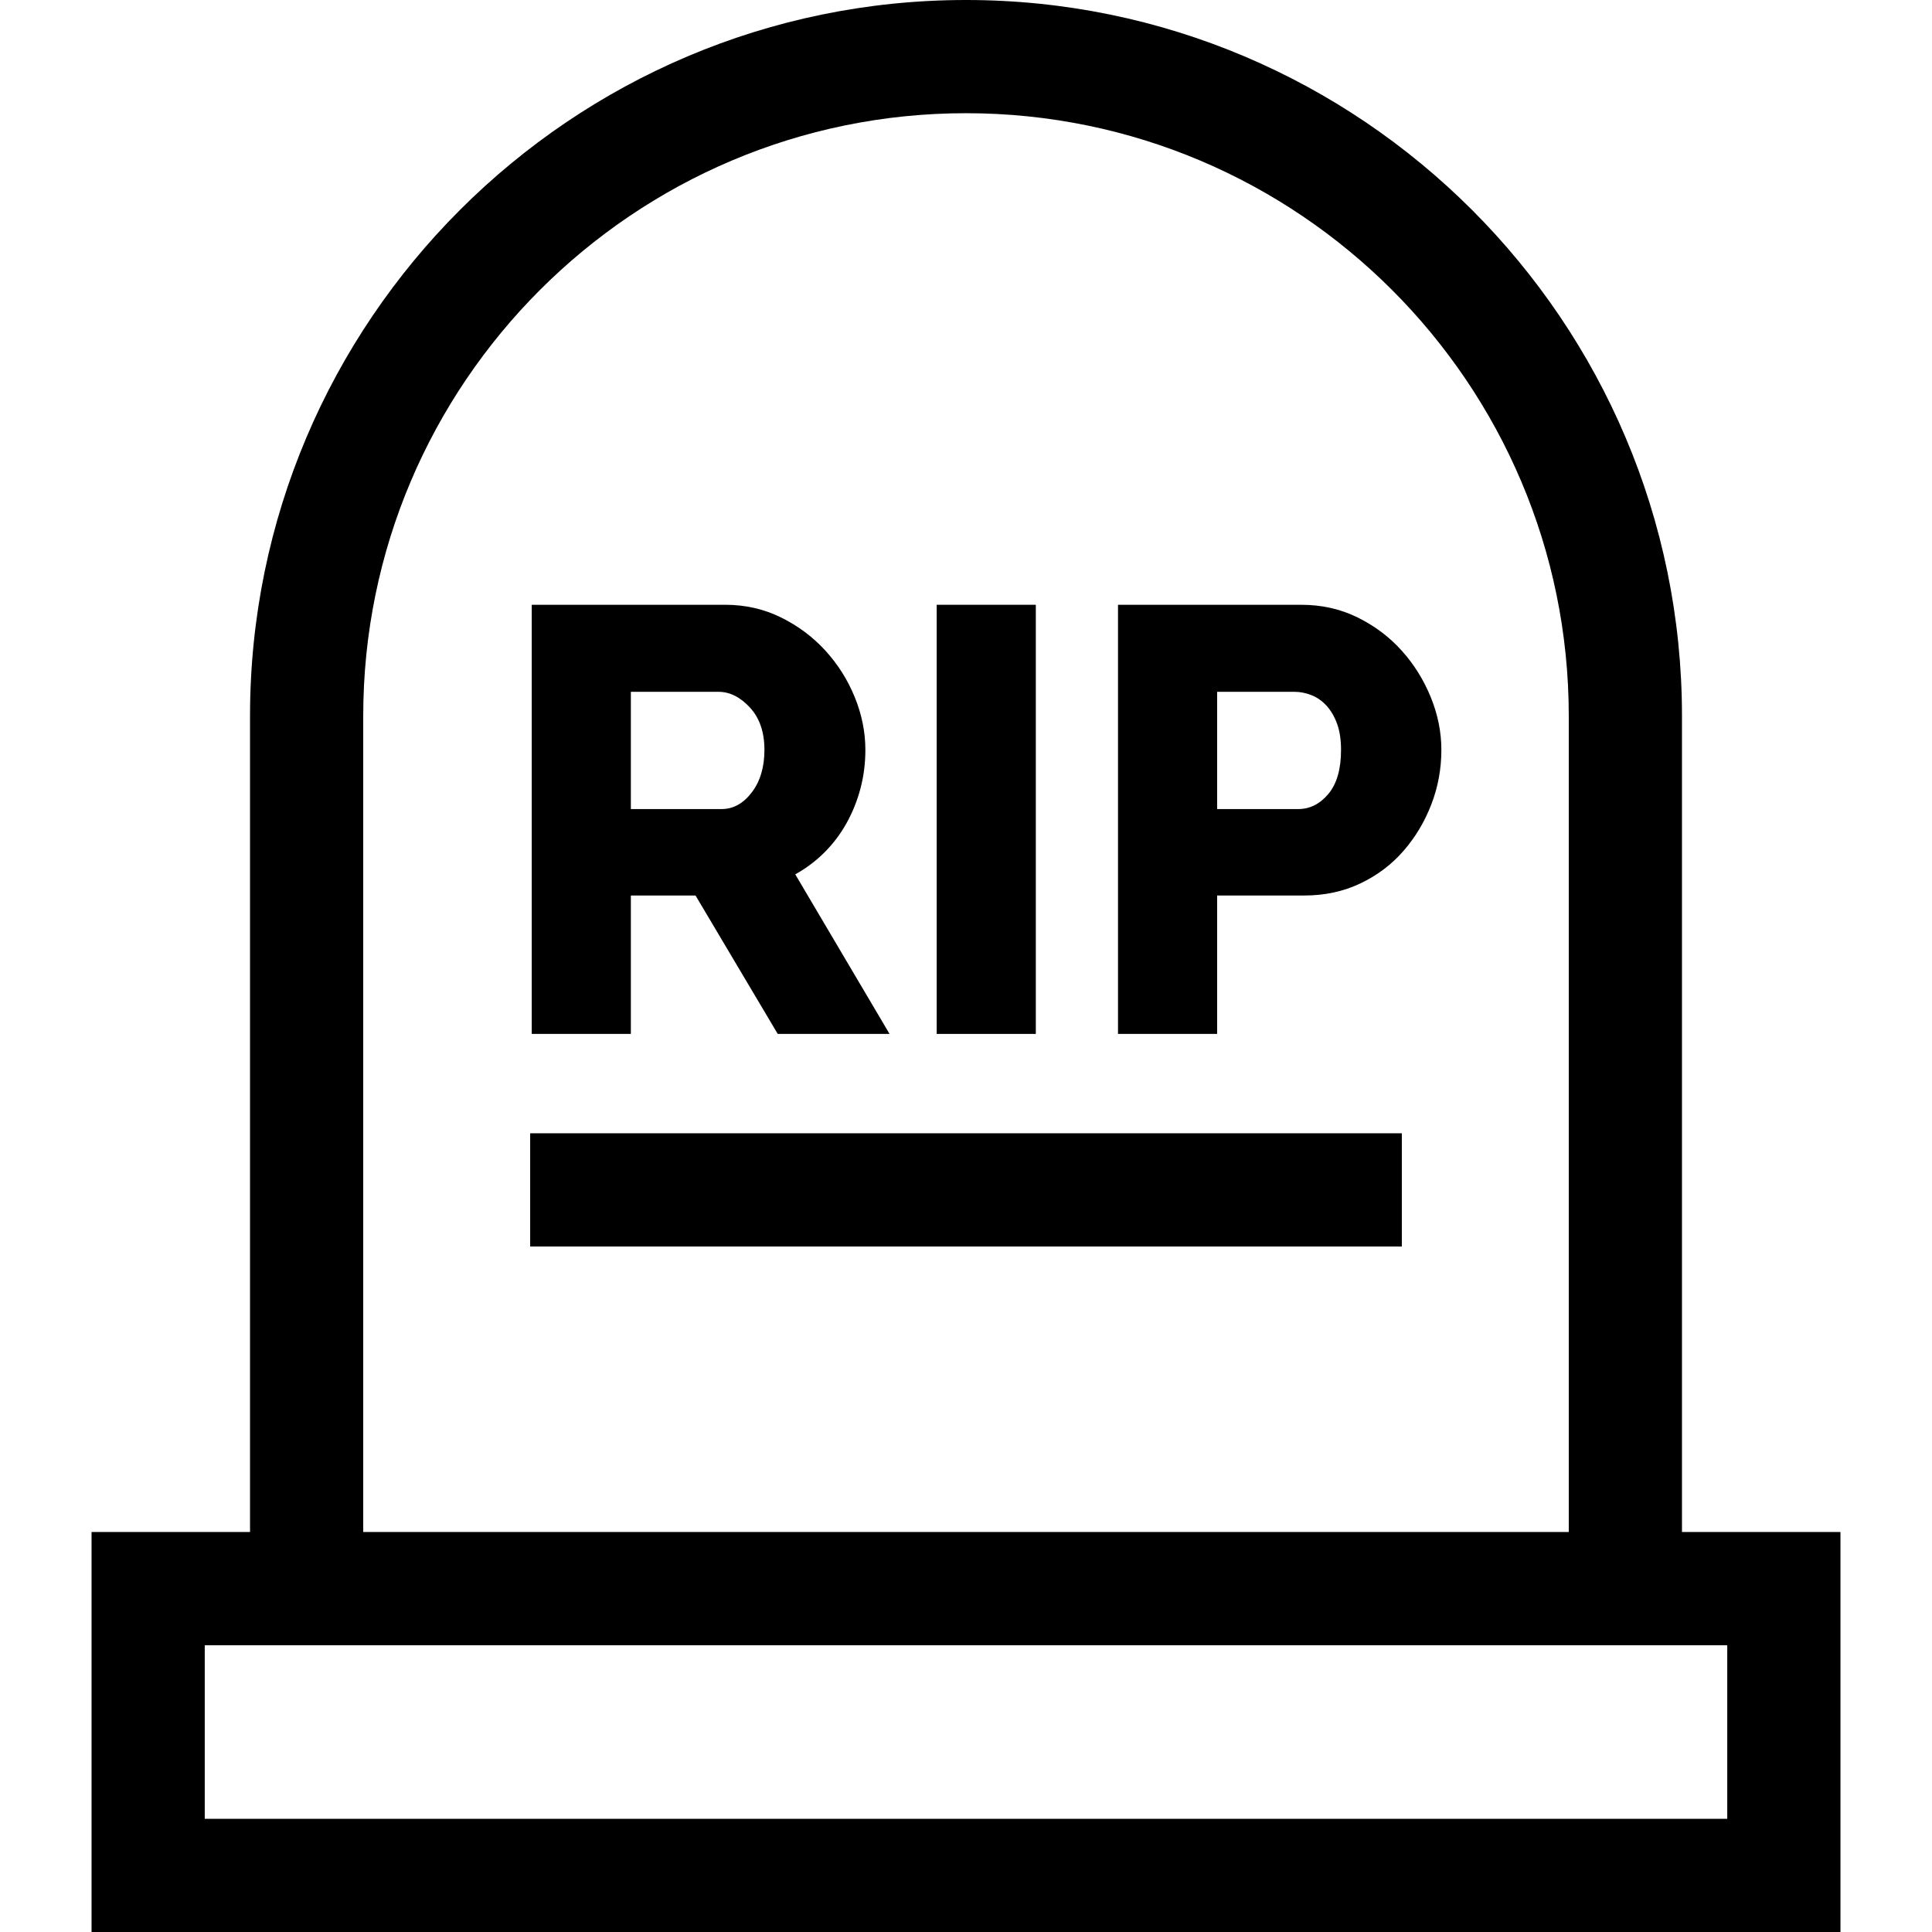 <?xml version="1.0" encoding="iso-8859-1"?>
<!-- Generator: Adobe Illustrator 21.0.0, SVG Export Plug-In . SVG Version: 6.00 Build 0)  -->
<svg xmlns="http://www.w3.org/2000/svg" xmlns:xlink="http://www.w3.org/1999/xlink" version="1.1" id="Capa_1" x="0px" y="0px" viewBox="0 0 512 512" style="enable-background:new 0 0 512 512;" xml:space="preserve" width="150" height="150">
<g>
	<path  d="M445.741,406V189.741C445.741,85.118,360.624,0,256,0S66.259,85.118,66.259,189.741V406H24.261v106h463.479V406H445.741z    M96.259,189.741C96.259,101.66,167.918,30,256,30s159.741,71.66,159.741,159.741V406H96.259V189.741z M457.739,482H54.261v-46   h403.479V482z"/>
	<path d="M167.183,237.318h17.139l21.784,36.681h29.633l-24.987-42.287c2.883-1.602,5.471-3.549,7.769-5.847   c2.295-2.295,4.245-4.885,5.846-7.769c1.602-2.883,2.828-5.952,3.684-9.21c0.854-3.256,1.282-6.647,1.282-10.171   c0-4.698-0.936-9.343-2.803-13.936c-1.87-4.59-4.46-8.702-7.769-12.333c-3.311-3.629-7.235-6.567-11.773-8.81   c-4.54-2.242-9.478-3.364-14.816-3.364h-51.257v113.726h26.269V237.318z M167.183,183.338h23.226c2.988,0,5.767,1.389,8.33,4.165   c2.563,2.778,3.844,6.515,3.844,11.212c0,4.592-1.122,8.356-3.364,11.292c-2.243,2.938-4.913,4.405-8.009,4.405h-24.026V183.338z"/>
	<rect x="248.232" y="160.272" width="26.269" height="113.726"/>
	<path d="M379.175,184.78c-1.87-4.59-4.432-8.702-7.688-12.333c-3.258-3.629-7.155-6.567-11.693-8.81   c-4.54-2.242-9.531-3.364-14.977-3.364h-48.534v113.726h26.269v-36.681h23.065c5.446,0,10.412-1.066,14.896-3.204   c4.485-2.135,8.302-5.018,11.453-8.649c3.148-3.629,5.606-7.741,7.368-12.333c1.762-4.59,2.643-9.396,2.643-14.416   C381.979,194.018,381.042,189.373,379.175,184.78z M352.025,210.408c-2.243,2.67-4.913,4.004-8.009,4.004h-21.464v-31.074h20.503   c1.494,0,2.988,0.295,4.485,0.881c1.494,0.588,2.828,1.521,4.004,2.803c1.174,1.281,2.107,2.883,2.803,4.805   c0.693,1.922,1.041,4.22,1.041,6.888C355.389,203.841,354.268,207.74,352.025,210.408z"/>
	<rect x="140.5" y="300.333" width="231" height="30"/>
</g>















</svg>
